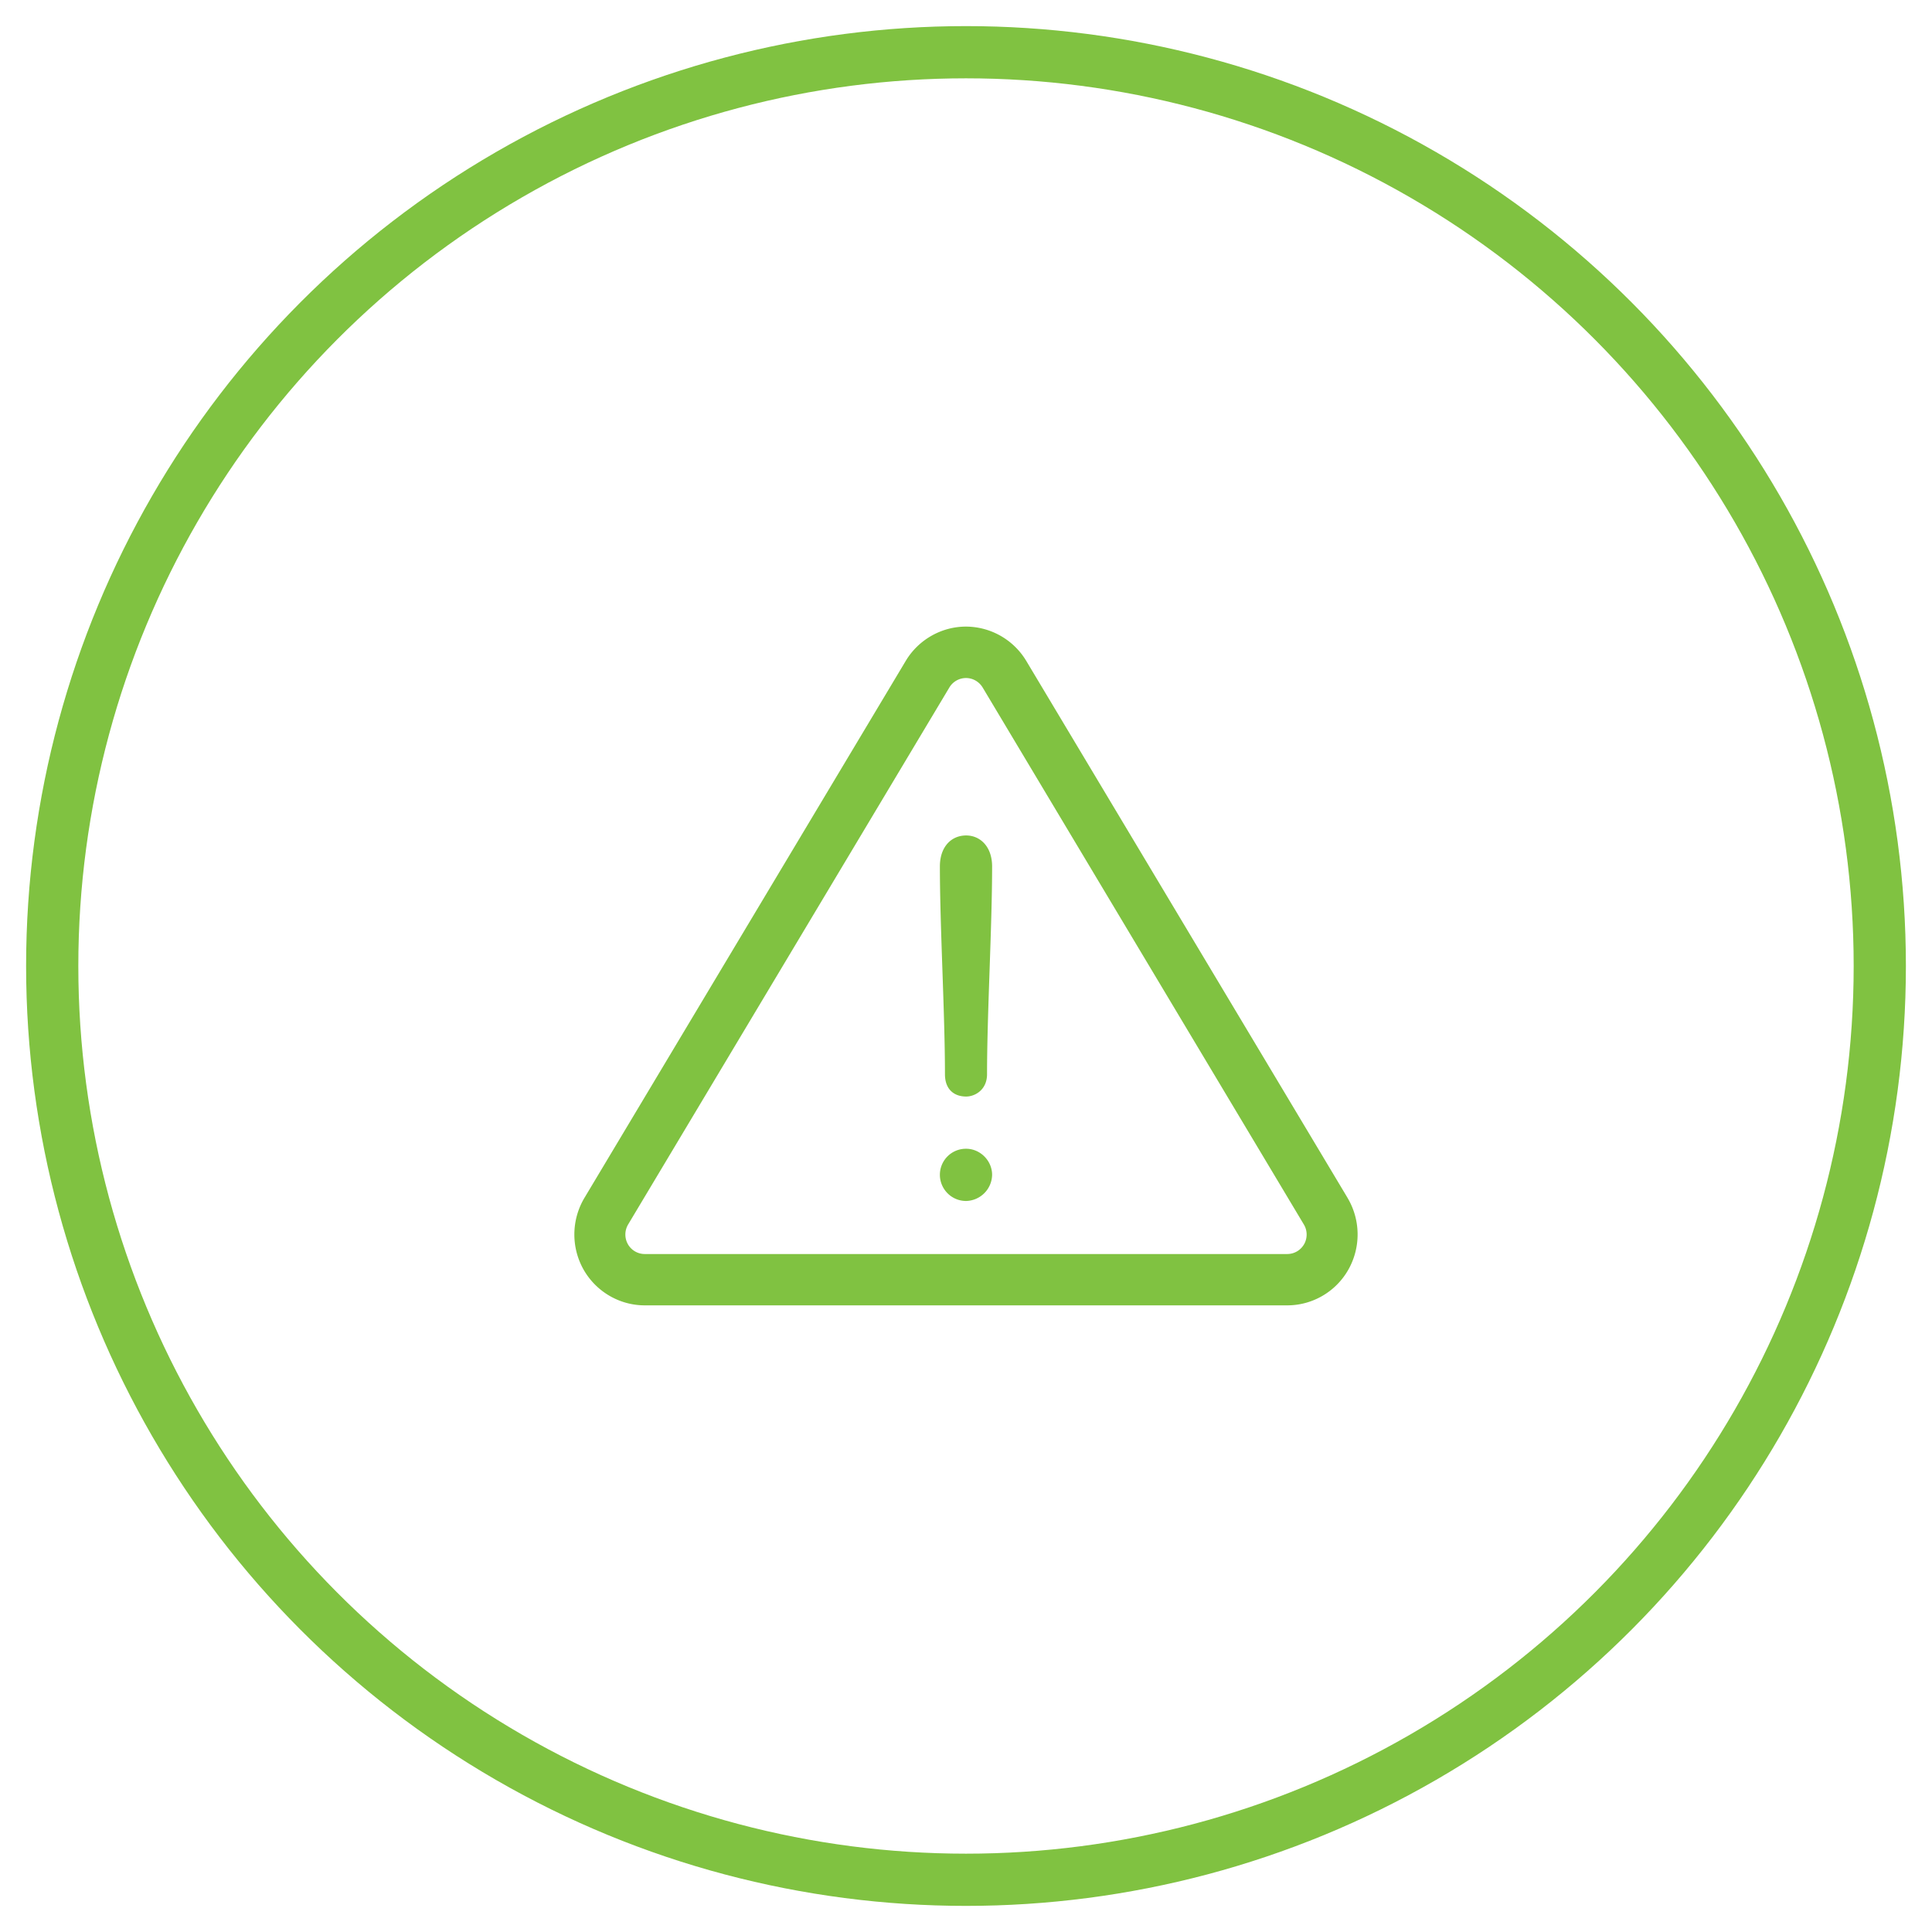 <svg xmlns="http://www.w3.org/2000/svg" width="37" height="37" viewBox="0 0 37 37">
    <g fill="none" fill-rule="evenodd" transform="translate(1 1)">
        <circle cx="17.5" cy="17.5" r="17.5" stroke="#80c241"/>
        <path fill="#80c241" fill-rule="nonzero" d="M24.807 21.94l-6.153-10.283A1.353 1.353 0 0 0 17.5 11c-.47 0-.912.252-1.154.657L10.193 21.94a1.37 1.37 0 0 0-.02 1.369c.24.426.69.69 1.174.69h12.306c.485 0 .935-.264 1.173-.69a1.37 1.37 0 0 0-.02-1.37zm-.831.886a.371.371 0 0 1-.323.19H11.347a.371.371 0 0 1-.323-.19.377.377 0 0 1 .006-.377l6.152-10.284a.372.372 0 0 1 .318-.18c.13 0 .25.069.318.18L23.97 22.45c.07.115.071.26.006.377z"/>
        <path fill="#80c241" fill-rule="nonzero" d="M17.503 15c-.282 0-.503.214-.503.593 0 1.158.097 2.821.097 3.979 0 .302.186.428.406.428.166 0 .4-.126.4-.428 0-1.158.097-2.821.097-3.979 0-.379-.228-.593-.497-.593zM17.503 21a.498.498 0 0 0-.503.5c0 .266.216.5.503.5a.51.51 0 0 0 .497-.5c0-.273-.229-.5-.497-.5z"/>
    </g>
</svg>
